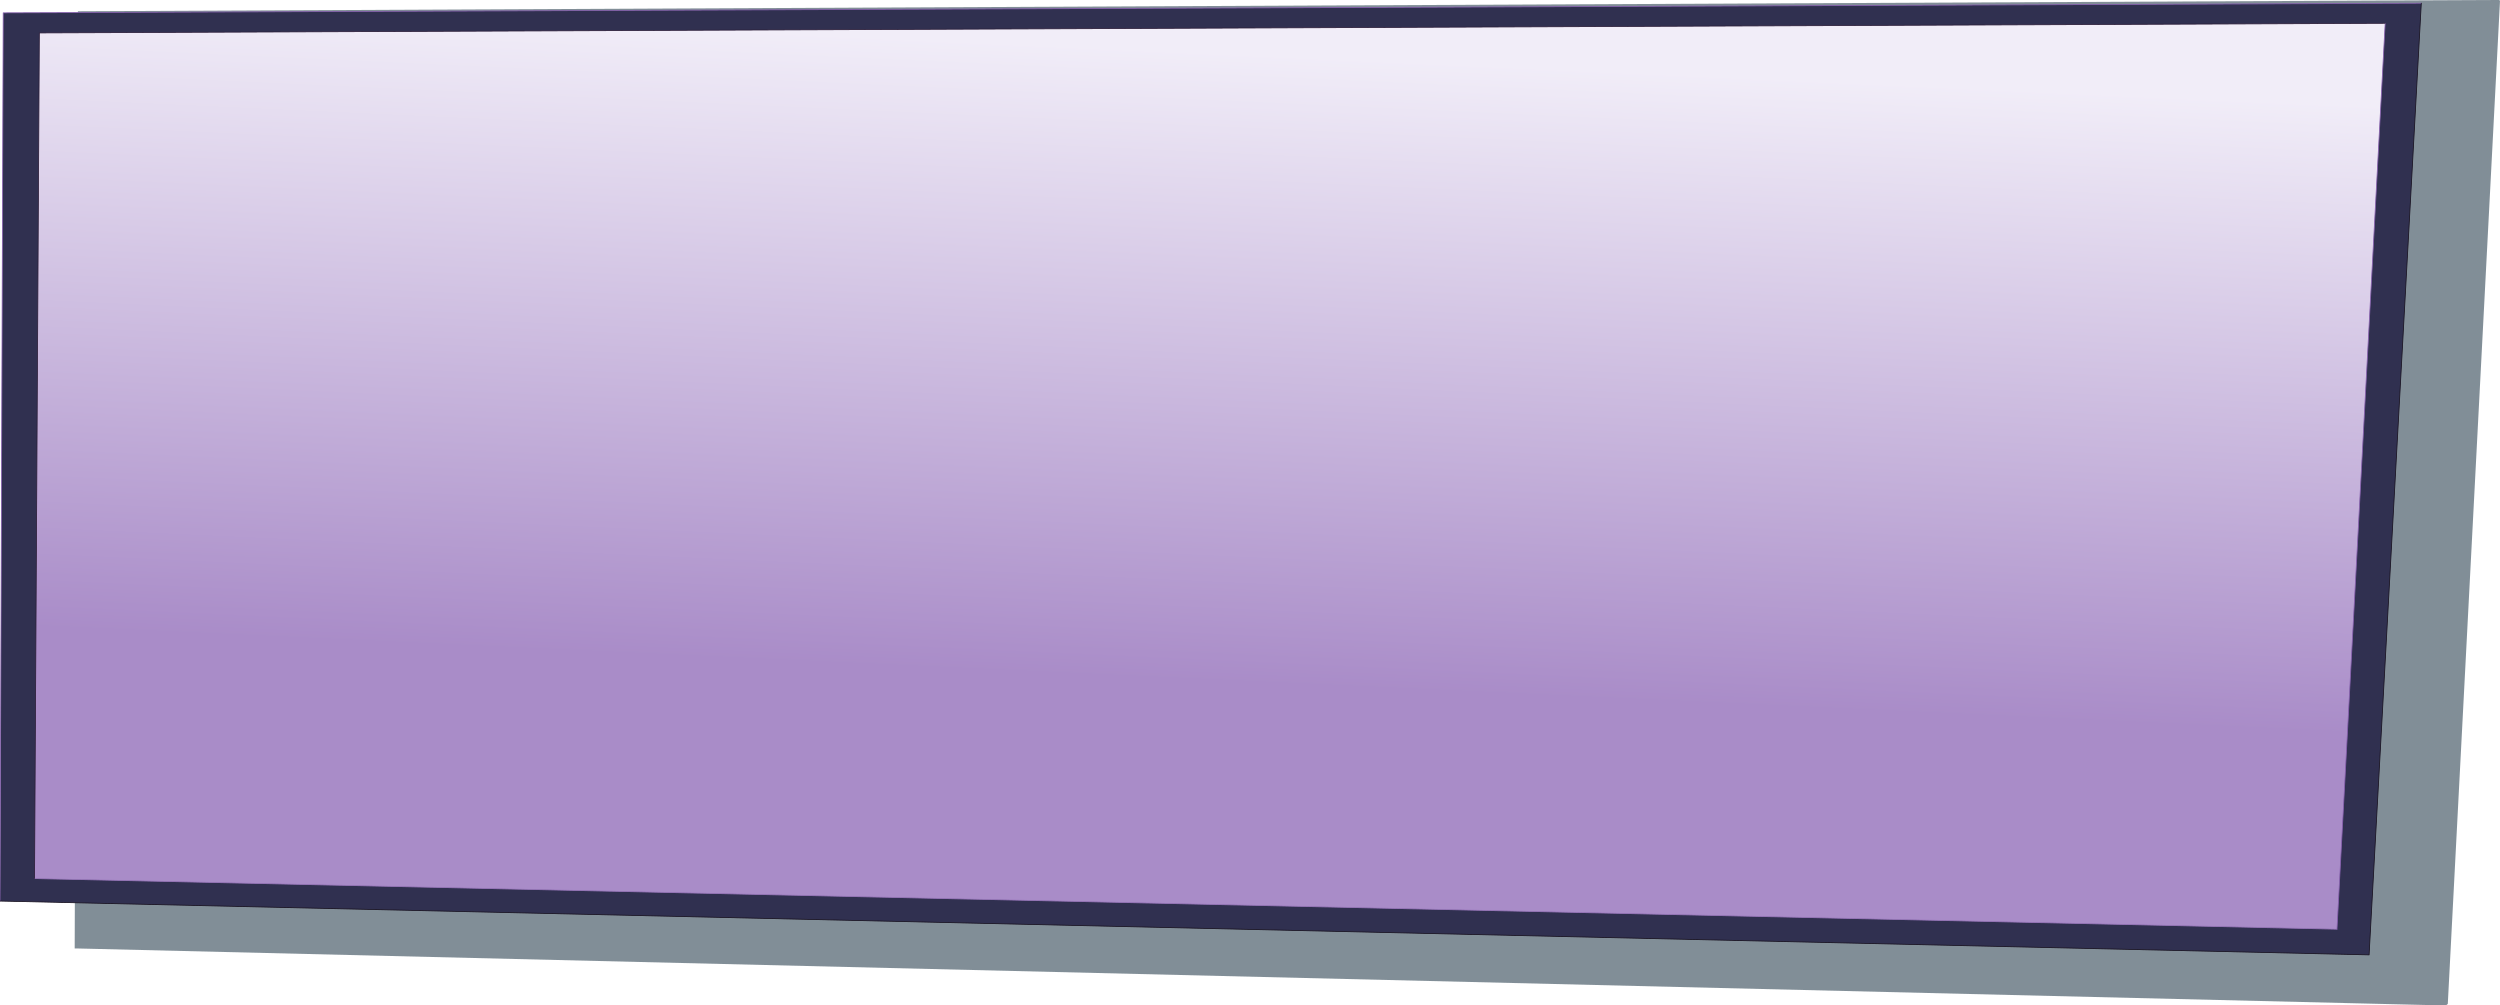 <?xml version="1.0" encoding="UTF-8" standalone="no"?>
<svg xmlns:xlink="http://www.w3.org/1999/xlink" height="62.6px" width="155.65px" xmlns="http://www.w3.org/2000/svg">
  <g transform="matrix(1, 0, 0, 1, 78.25, 38.2)">
    <path d="M77.35 -38.2 L77.4 -38.15 74.15 24.3 74.1 24.35 74.0 24.4 -73.5 20.85 -73.6 20.85 -73.6 20.8 -73.4 -37.4 -73.4 -37.5 -73.3 -37.5 77.25 -38.2 77.35 -38.2" fill="#041f31" fill-opacity="0.502" fill-rule="evenodd" stroke="none"/>
    <path d="M72.5 -38.0 L69.25 21.25 -78.25 17.9 -78.05 -37.4 72.5 -38.0" fill="#303050" fill-rule="evenodd" stroke="none"/>
    <path d="M-78.25 17.9 L-78.05 -37.4 72.5 -38.0" fill="none" stroke="#8861af" stroke-linecap="round" stroke-linejoin="round" stroke-width="0.05"/>
    <path d="M72.5 -38.0 L69.25 21.25 -78.25 17.9" fill="none" stroke="#17101f" stroke-linecap="round" stroke-linejoin="round" stroke-width="0.05"/>
    <path d="M70.25 -36.75 L67.25 19.65 -76.1 16.5 -75.8 -36.15 70.25 -36.75" fill="url(#gradient0)" fill-rule="evenodd" stroke="none"/>
    <path d="M67.25 19.65 L-76.1 16.5" fill="none" stroke="#9a78bc" stroke-linecap="round" stroke-linejoin="round" stroke-width="0.05"/>
    <path d="M70.25 -36.75 L67.25 19.65" fill="none" stroke="#8861af" stroke-linecap="round" stroke-linejoin="round" stroke-width="0.05"/>
    <path d="M-76.1 16.5 L-75.8 -36.15 70.25 -36.75" fill="none" stroke="#2b1d38" stroke-linecap="round" stroke-linejoin="round" stroke-width="0.05"/>
  </g>
  <defs>
    <linearGradient gradientTransform="matrix(-6.0E-4, -0.024, -0.087, -0.004, -15.6, -15.95)" gradientUnits="userSpaceOnUse" id="gradient0" spreadMethod="pad" x1="-819.2" x2="819.2">
      <stop offset="0.0" stop-color="#a98cc8"/>
      <stop offset="1.0" stop-color="#f1edf8"/>
    </linearGradient>
  </defs>
</svg>
